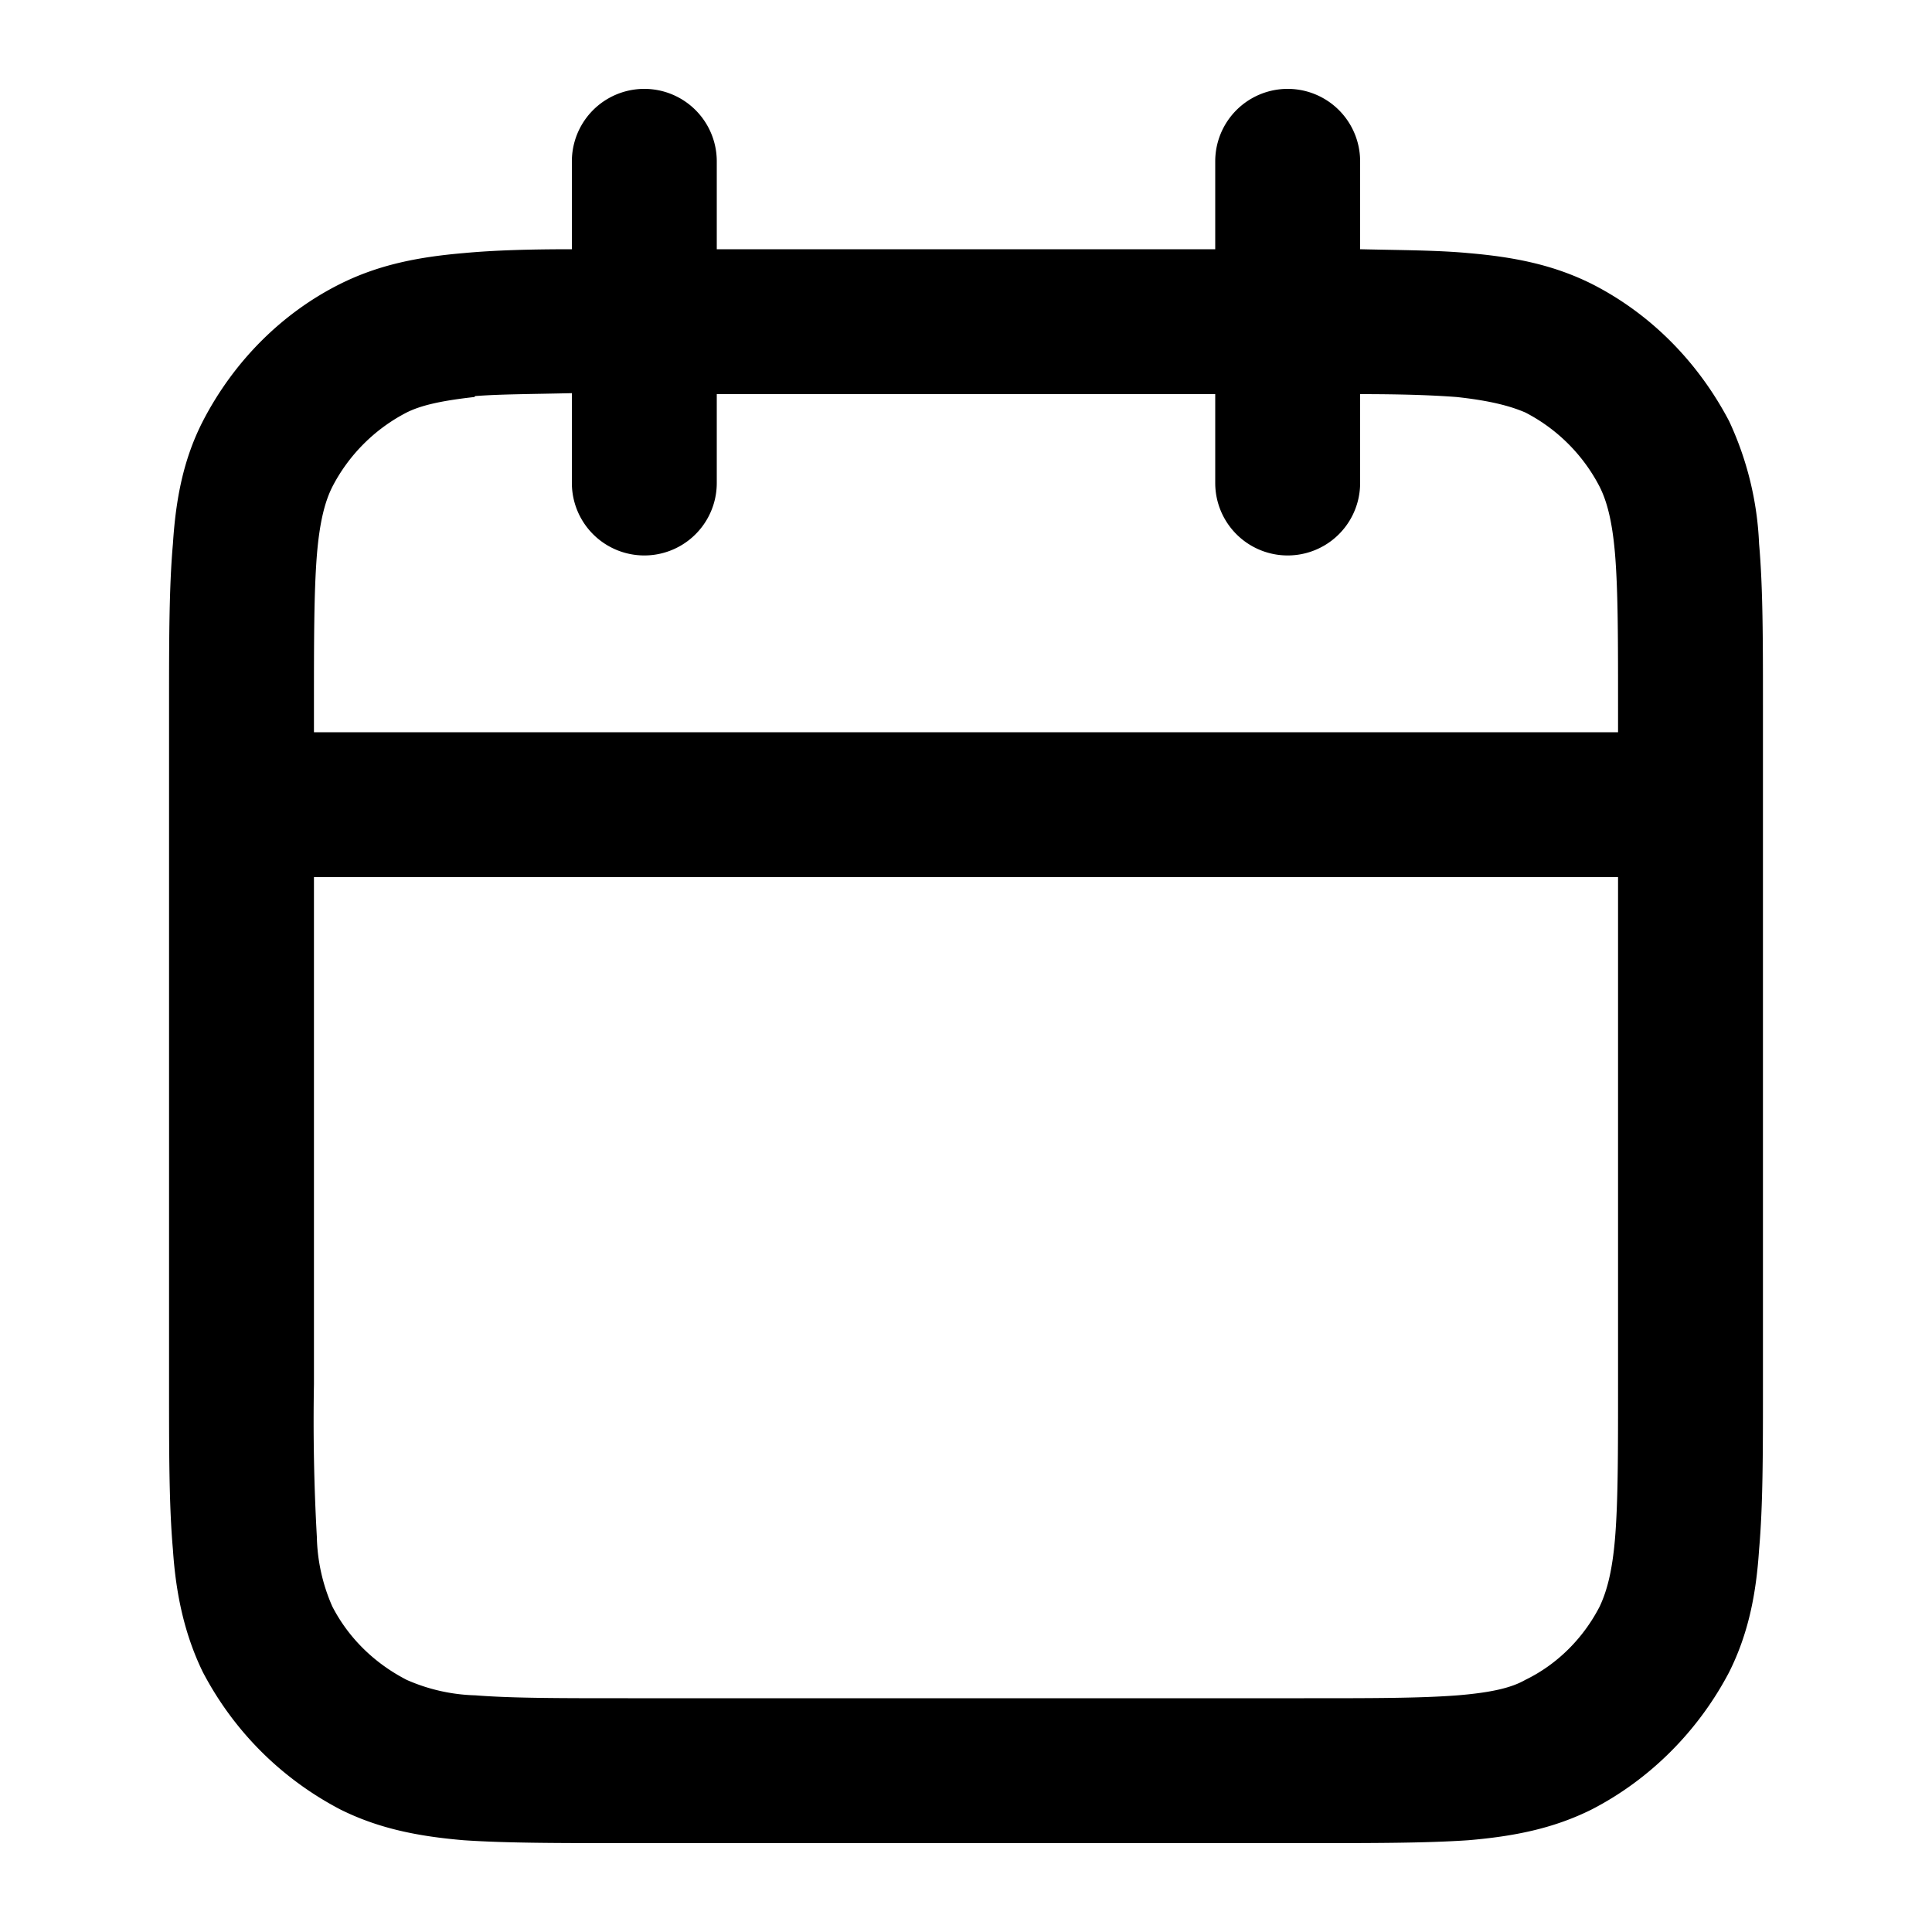 <svg xmlns="http://www.w3.org/2000/svg" viewBox="0 0 20 20"><path fill-rule="evenodd" d="M7.42 1.67a.75.75 0 0 0-1.5 0v.91c-.43 0-.8.01-1.12.04-.47.04-.88.12-1.28.32-.6.3-1.1.8-1.42 1.42-.2.39-.28.8-.31 1.27-.04.45-.04 1-.04 1.67V14.36c0 .68 0 1.23.04 1.68.03.46.12.88.31 1.27.32.61.81 1.1 1.42 1.42.4.2.81.28 1.28.32.44.03 1 .03 1.67.03H13.53c.67 0 1.23 0 1.67-.03.47-.04.88-.12 1.28-.32.6-.31 1.1-.81 1.42-1.42.2-.4.28-.81.31-1.27.04-.45.04-1 .04-1.68V7.3c0-.67 0-1.22-.04-1.67a3.33 3.33 0 0 0-.31-1.27c-.32-.61-.81-1.11-1.42-1.42-.4-.2-.81-.28-1.28-.32-.32-.03-.69-.03-1.12-.04v-.91a.75.75 0 0 0-1.5 0v.91H7.42v-.91ZM4.92 4.1c.26-.02.58-.02 1-.03V5a.75.75 0 1 0 1.5 0v-.92h5.16V5a.75.75 0 0 0 1.5 0v-.92c.42 0 .74.01 1 .03.37.04.57.1.71.16.33.17.6.44.77.77.07.14.13.34.16.71.03.38.03.87.03 1.58v.25H3.25v-.25c0-.7 0-1.2.03-1.58.03-.37.09-.57.16-.71.17-.33.44-.6.77-.77.14-.07.34-.12.7-.16ZM3.25 9.08h13.5v5.25c0 .72 0 1.2-.03 1.58-.03.37-.09.57-.16.72-.17.33-.44.6-.77.76-.14.08-.34.13-.7.16-.39.03-.88.03-1.59.03h-7c-.71 0-1.2 0-1.58-.03a1.88 1.88 0 0 1-.71-.16c-.33-.17-.6-.43-.77-.76a1.88 1.88 0 0 1-.16-.72 21.6 21.6 0 0 1-.03-1.58V9.08Z" clip-rule="evenodd"/></svg>
